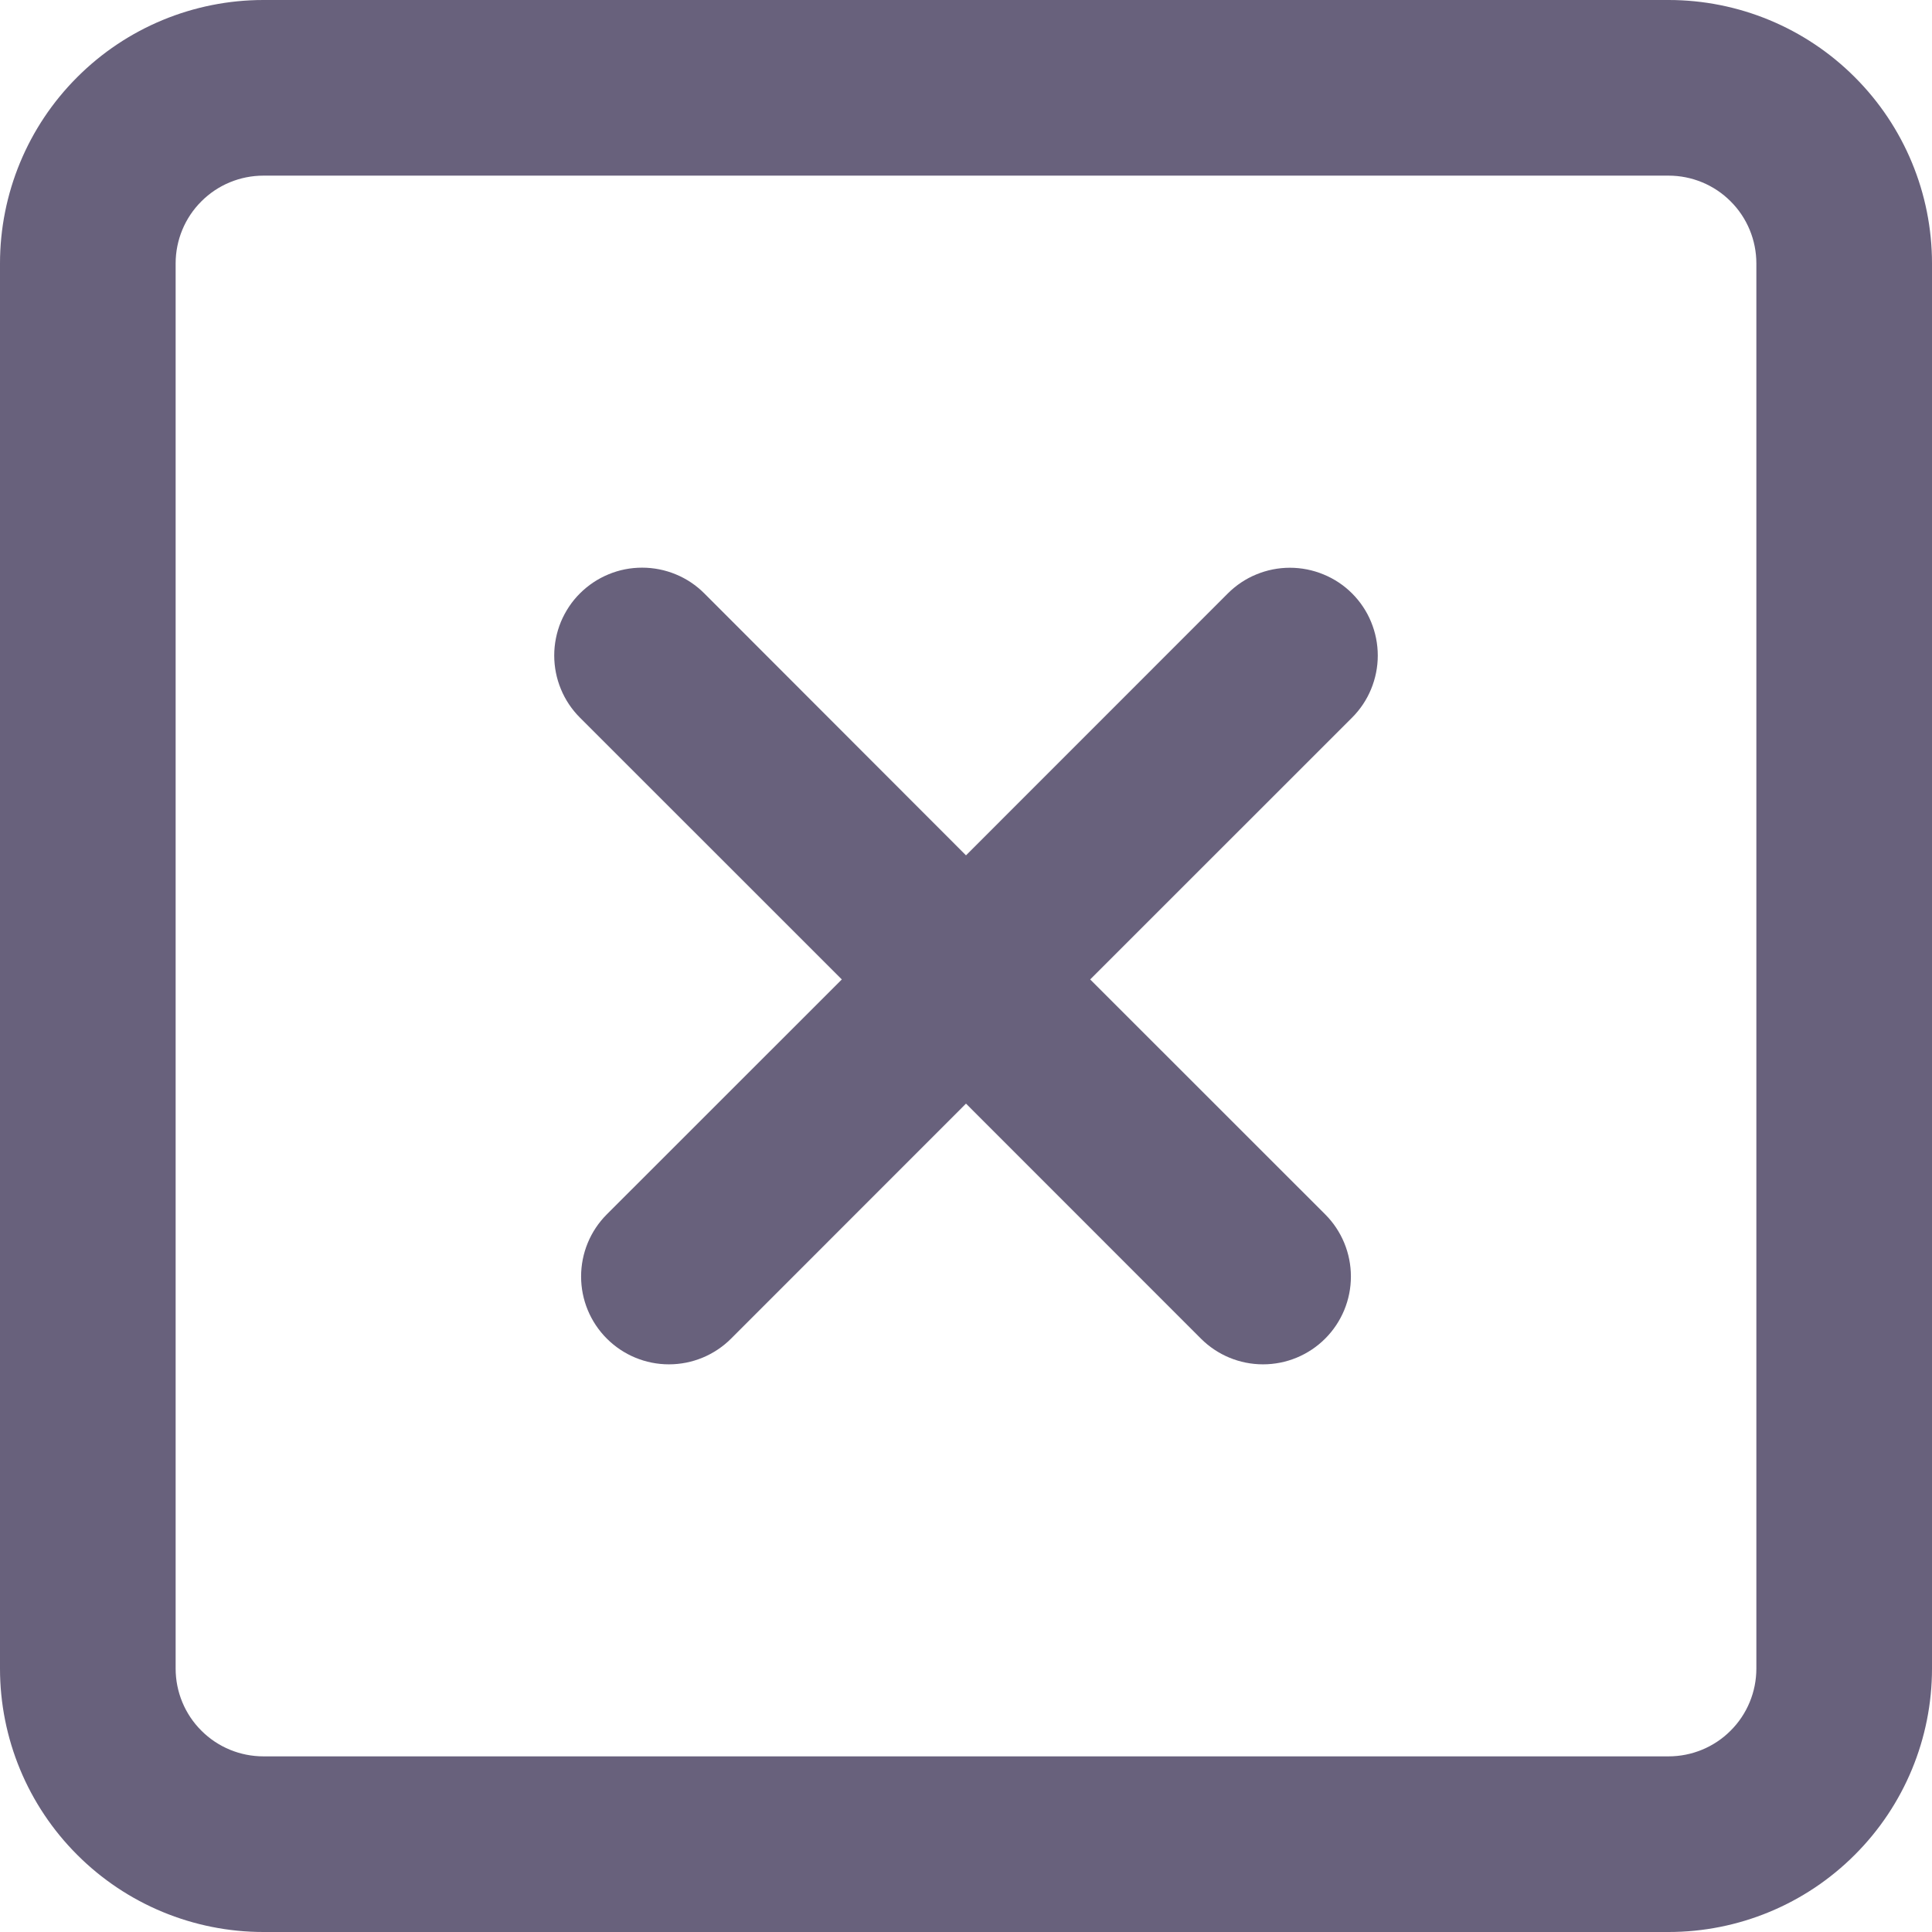 <svg width="22" height="22" viewBox="0 0 22 22" fill="none" xmlns="http://www.w3.org/2000/svg" xmlns:xlink="http://www.w3.org/1999/xlink">
	<desc>
			Created with Pixso.
	</desc>
	<defs>
		<clipPath id="clip10_1307">
			<rect id="svg" width="22" height="22" fill="white" fill-opacity="0"/>
		</clipPath>
	</defs>
	<g clip-path="url(#clip10_1307)">
		<path id="path" d="M15.396 6.757C15.489 6.85 15.563 6.96 15.613 7.082C15.663 7.203 15.689 7.333 15.689 7.465C15.689 7.596 15.663 7.726 15.613 7.847C15.563 7.969 15.489 8.079 15.396 8.172L12.414 11.153L15.09 13.828C15.278 14.016 15.383 14.27 15.383 14.536C15.383 14.801 15.278 15.055 15.09 15.243C14.902 15.431 14.648 15.536 14.382 15.536C14.117 15.536 13.863 15.431 13.675 15.243L11 12.567L8.325 15.243C8.137 15.431 7.883 15.536 7.617 15.536C7.352 15.536 7.098 15.431 6.91 15.243C6.722 15.055 6.617 14.801 6.617 14.536C6.617 14.27 6.722 14.016 6.91 13.828L9.586 11.153L6.604 8.172C6.511 8.079 6.437 7.969 6.387 7.847C6.337 7.726 6.311 7.596 6.311 7.464C6.311 7.333 6.337 7.203 6.387 7.081C6.438 6.96 6.511 6.849 6.604 6.757C6.697 6.664 6.808 6.59 6.929 6.54C7.051 6.489 7.181 6.464 7.312 6.464C7.444 6.464 7.574 6.49 7.695 6.54C7.817 6.59 7.927 6.664 8.02 6.757L11 9.74L13.981 6.758C14.074 6.665 14.184 6.591 14.306 6.541C14.427 6.491 14.557 6.465 14.688 6.465C14.82 6.465 14.95 6.491 15.071 6.541C15.193 6.591 15.303 6.664 15.396 6.757Z" fill="#68617C" fill-opacity="1" fill-rule="nonzero"/>
		<path id="path" d="M3 0C2.204 0 1.441 0.316 0.879 0.879C0.316 1.441 0 2.204 0 3L0 19C0 19.796 0.316 20.559 0.879 21.121C1.441 21.684 2.204 22 3 22L19 22C19.796 22 20.559 21.684 21.121 21.121C21.684 20.559 22 19.796 22 19L22 3C22 2.204 21.684 1.441 21.121 0.879C20.559 0.316 19.796 0 19 0L3 0ZM19 2L3 2C2.735 2 2.48 2.105 2.293 2.293C2.105 2.48 2 2.735 2 3L2 19C2 19.265 2.105 19.52 2.293 19.707C2.48 19.895 2.735 20 3 20L19 20C19.265 20 19.52 19.895 19.707 19.707C19.895 19.52 20 19.265 20 19L20 3C20 2.735 19.895 2.48 19.707 2.293C19.52 2.105 19.265 2 19 2Z" fill="#68617C" fill-opacity="1" fill-rule="evenodd"/>
	</g>
</svg>
